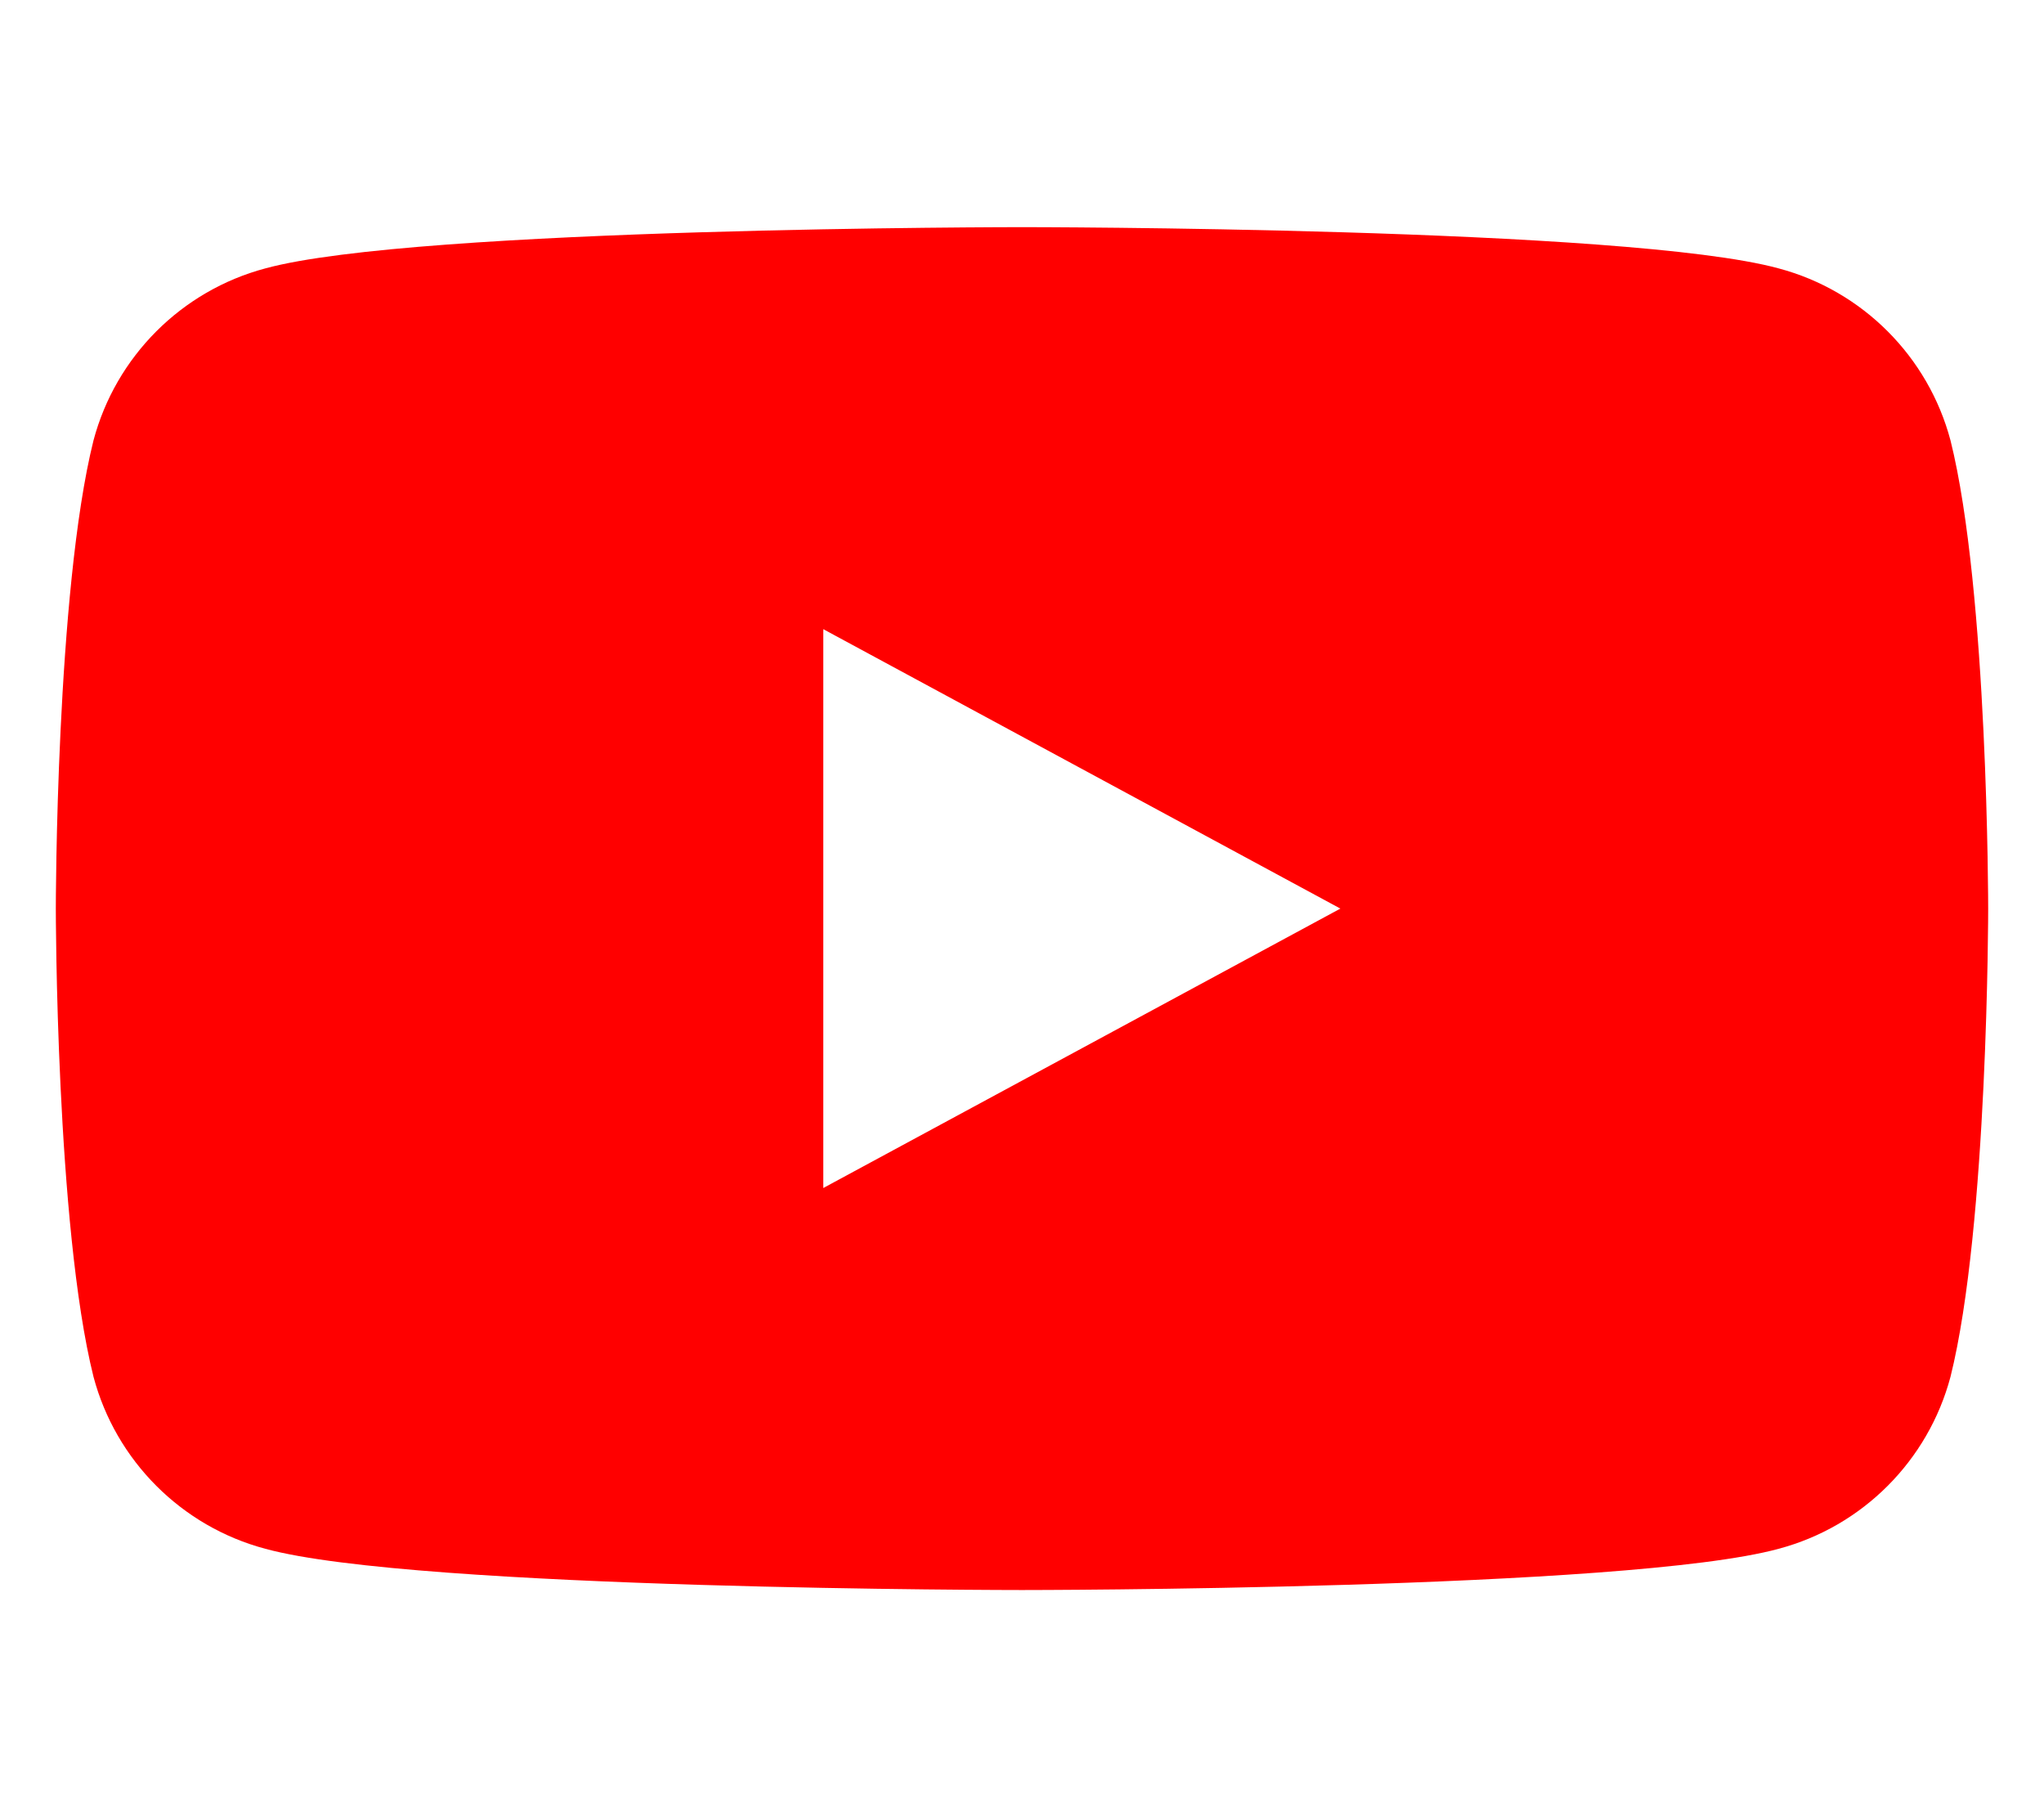 <svg xmlns="http://www.w3.org/2000/svg" viewBox="0 0 576 512">
  <path fill="#FF0000" d="M549.65 124.08c-6.28-23.62-24.8-42.18-48.43-48.46C458.73 64 288 64 288 64s-170.73 0-213.22 11.62c-23.63 6.28-42.15 24.84-48.43 48.46C15.73 166.56 15.73 256 15.73 256s0 89.44 10.62 131.92c6.28 23.62 24.8 42.18 48.43 48.46C117.27 448 288 448 288 448s170.73 0 213.22-11.62c23.63-6.28 42.15-24.84 48.43-48.46C560.27 345.44 560.27 256 560.27 256s0-89.44-10.62-131.92zM232 334.73V177.27L377.72 256 232 334.73z"></path>
</svg>
